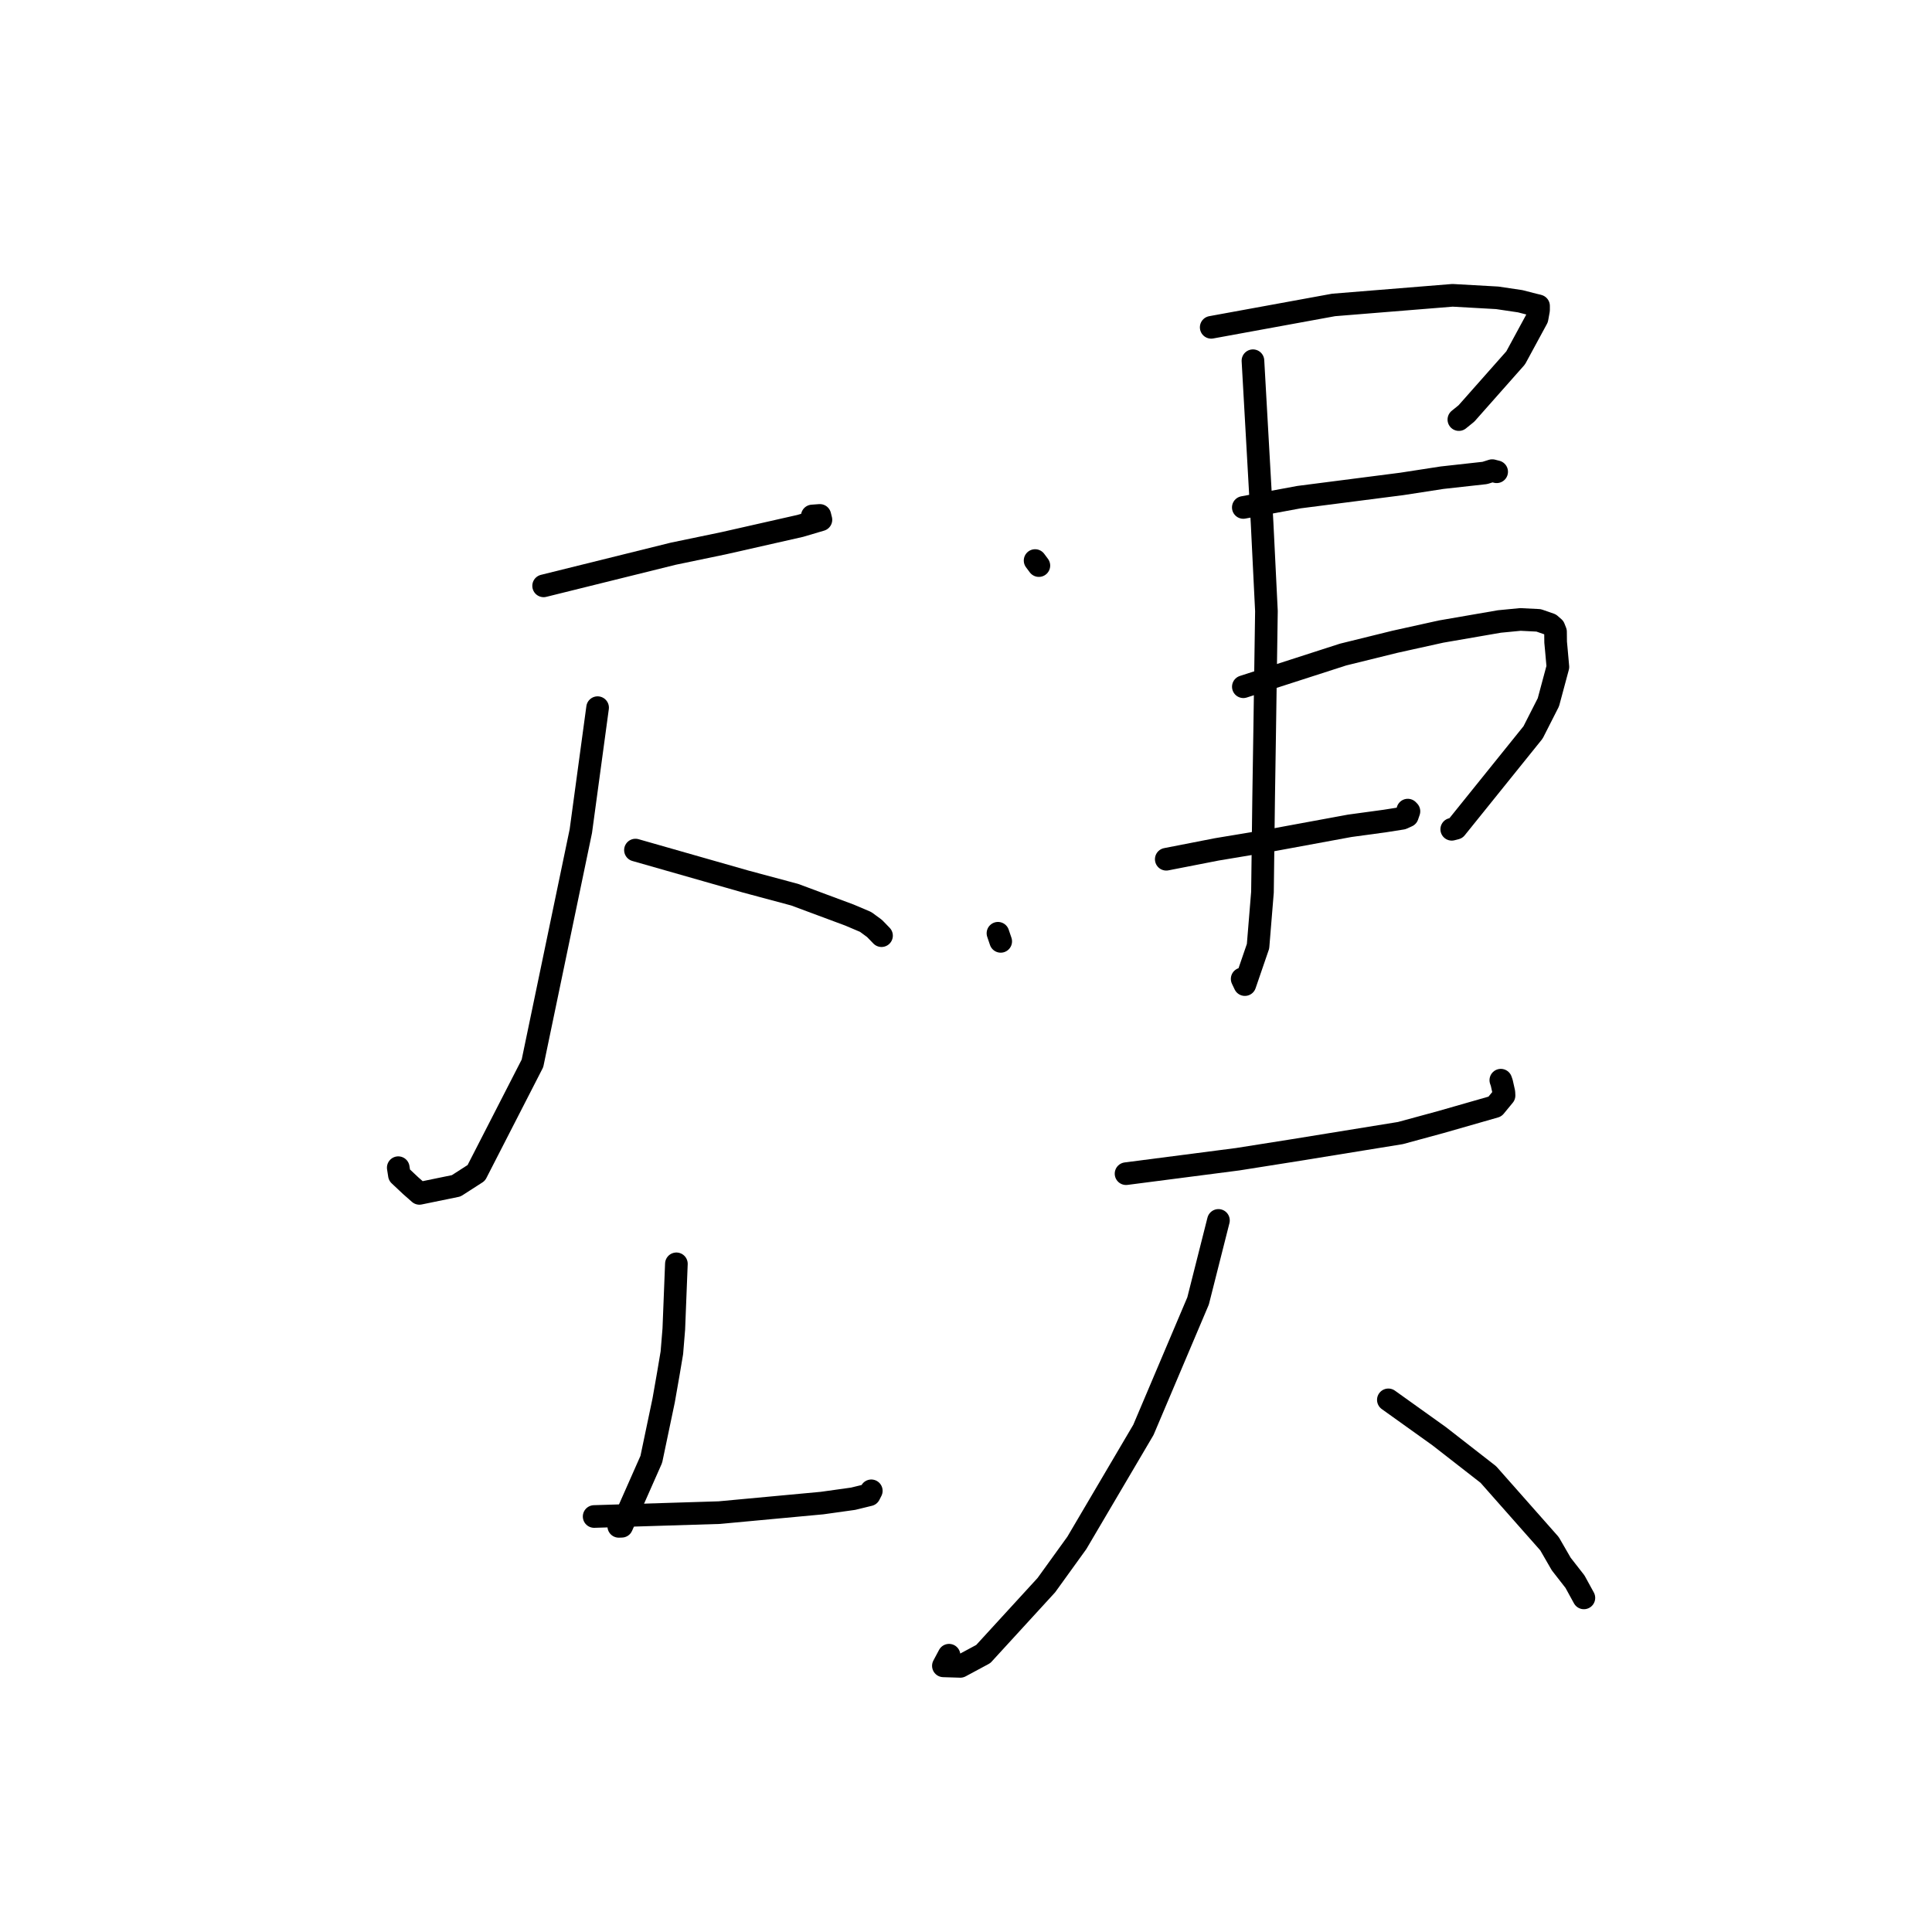 <?xml version="1.0" standalone="no"?>
    <svg width="256" height="256" xmlns="http://www.w3.org/2000/svg" version="1.1">
    <polyline stroke="black" stroke-width="3" stroke-linecap="round" fill="transparent" stroke-linejoin="round" points="72.033 77.628 89.213 73.369 95.909 71.977 106.037 69.683 108.776 68.872 108.631 68.295 107.631 68.369 " />
        <polyline stroke="black" stroke-width="3" stroke-linecap="round" fill="transparent" stroke-linejoin="round" points="79.184 93.769 76.964 110.125 70.554 140.9 63.11 155.417 60.451 157.127 55.575 158.129 54.408 157.101 52.925 155.706 52.771 154.724 " />
        <polyline stroke="black" stroke-width="3" stroke-linecap="round" fill="transparent" stroke-linejoin="round" points="84.201 112.64 98.819 116.813 105.302 118.552 112.549 121.247 114.702 122.161 115.868 123.018 116.062 123.213 116.587 123.755 116.806 123.981 " />
        <polyline stroke="black" stroke-width="3" stroke-linecap="round" fill="transparent" stroke-linejoin="round" points="89.625 167.464 89.283 176.114 89.026 179.249 88.558 182.027 87.939 185.559 86.301 193.37 82.379 202.238 81.991 202.25 " />
        <polyline stroke="black" stroke-width="3" stroke-linecap="round" fill="transparent" stroke-linejoin="round" points="78.727 200.944 95.318 200.43 108.93 199.165 113.05 198.589 115.185 198.066 115.419 197.605 115.44 197.565 115.451 197.542 " />
        <polyline stroke="black" stroke-width="3" stroke-linecap="round" fill="transparent" stroke-linejoin="round" points="137.156 74.275 137.655 74.943 " />
        <polyline stroke="black" stroke-width="3" stroke-linecap="round" fill="transparent" stroke-linejoin="round" points="160.491 43.372 176.713 40.407 192.472 39.131 198.389 39.463 201.44 39.916 203.202 40.37 203.787 40.509 203.866 40.535 203.865 41.092 203.665 42.196 200.834 47.417 194.313 54.783 193.308 55.597 " />
        <polyline stroke="black" stroke-width="3" stroke-linecap="round" fill="transparent" stroke-linejoin="round" points="164.745 67.239 172.138 65.871 185.75 64.121 191.086 63.297 196.75 62.669 197.728 62.361 198.14 62.466 198.315 62.511 " />
        <polyline stroke="black" stroke-width="3" stroke-linecap="round" fill="transparent" stroke-linejoin="round" points="132.235 123.662 132.6 124.735 " />
        <polyline stroke="black" stroke-width="3" stroke-linecap="round" fill="transparent" stroke-linejoin="round" points="164.75 90.995 177.965 86.733 184.835 85.038 190.955 83.685 198.677 82.35 201.457 82.081 203.872 82.201 205.399 82.732 205.9 83.166 206.115 83.711 206.13 85.087 206.22 86.047 206.427 88.372 205.17 93.052 203.14 97.046 192.914 109.743 192.364 109.885 " />
        <polyline stroke="black" stroke-width="3" stroke-linecap="round" fill="transparent" stroke-linejoin="round" points="154.536 113.854 161.228 112.547 168.18 111.389 178.845 109.424 183.522 108.786 185.79 108.428 186.48 108.118 186.692 107.503 186.538 107.344 " />
        <polyline stroke="black" stroke-width="3" stroke-linecap="round" fill="transparent" stroke-linejoin="round" points="166.022 47.798 167.235 69.336 167.809 80.973 167.575 96.951 167.44 105.653 167.284 118.212 166.697 125.382 164.952 130.464 164.594 129.712 " />
        <polyline stroke="black" stroke-width="3" stroke-linecap="round" fill="transparent" stroke-linejoin="round" points="149.207 155.518 163.999 153.603 171.451 152.424 185.558 150.137 190.899 148.685 198.09 146.624 199.292 145.166 199.272 144.742 198.989 143.479 198.867 143.131 " />
        <polyline stroke="black" stroke-width="3" stroke-linecap="round" fill="transparent" stroke-linejoin="round" points="161.45 161.711 158.752 172.38 151.509 189.463 142.687 204.443 138.649 210.039 130.287 219.167 127.245 220.803 125.004 220.733 125.754 219.325 " />
        <polyline stroke="black" stroke-width="3" stroke-linecap="round" fill="transparent" stroke-linejoin="round" points="183.964 185.489 190.699 190.307 197.212 195.379 205.318 204.55 206.872 207.241 208.694 209.578 209.638 211.301 209.873 211.729 " />
        </svg>